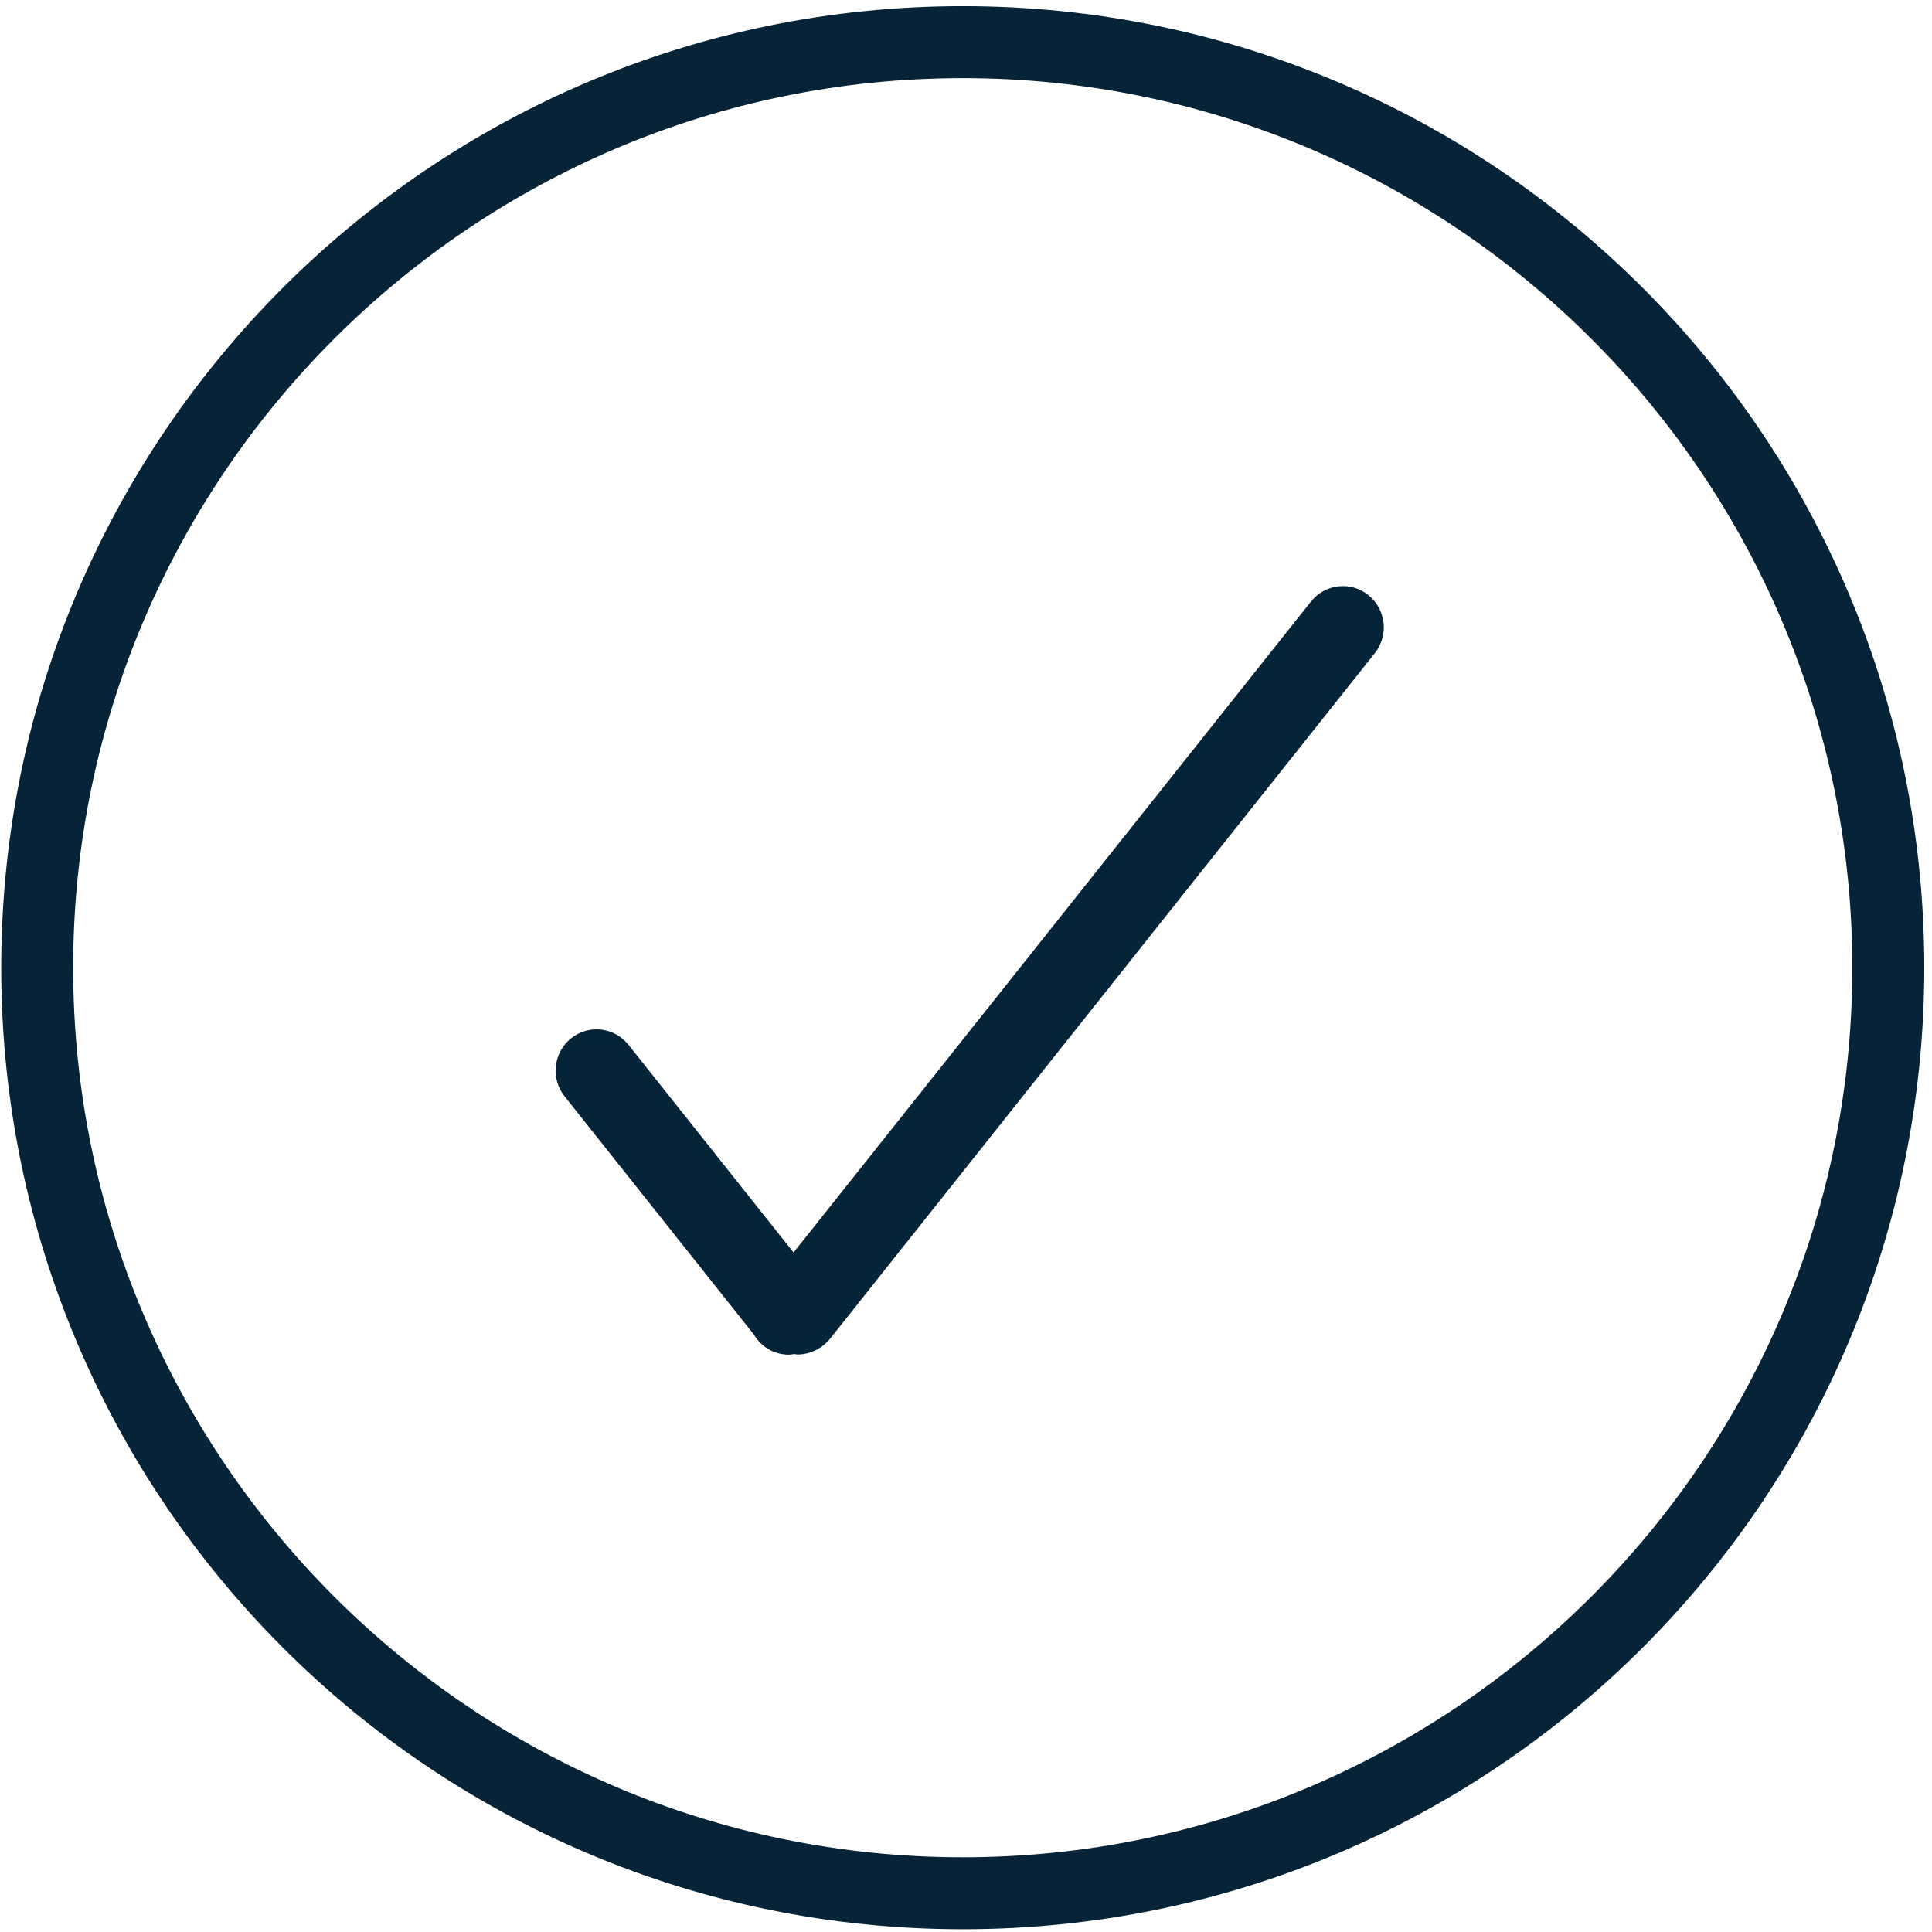 <?xml version="1.0" encoding="UTF-8" standalone="no"?>
<svg width="119px" height="119px" viewBox="0 0 119 119" version="1.1" xmlns="http://www.w3.org/2000/svg" xmlns:xlink="http://www.w3.org/1999/xlink">
    <!-- Generator: Sketch 40.3 (33839) - http://www.bohemiancoding.com/sketch -->
    <title>Group</title>
    <desc>Created with Sketch.</desc>
    <defs></defs>
    <g id="Page-1" stroke="none" stroke-width="1" fill="none" fill-rule="evenodd">
        <g id="Group">
            <path d="M59.3,0.379 C26.59,0.379 0.075,26.896 0.075,59.604 C0.075,92.314 26.59,118.83 59.3,118.83 C92.01,118.83 118.525,92.314 118.525,59.604 C118.525,26.896 92.01,0.379 59.3,0.379 M59.3,4.812 C89.513,4.812 114.093,29.391 114.093,59.604 C114.093,89.819 89.513,114.398 59.3,114.398 C29.087,114.398 4.506,89.819 4.506,59.604 C4.506,29.391 29.087,4.812 59.3,4.812" id="Fill-203" fill="#062338"></path>
            <path d="M83.978,37.05 C83.107,36.342 81.835,36.486 81.137,37.366 L48.879,77.951 L38.318,64.663 C37.62,63.788 36.348,63.644 35.477,64.352 C34.611,65.056 34.467,66.342 35.171,67.222 L46.856,81.926 C47.21,82.561 47.875,82.94 48.588,82.94 C48.702,82.94 48.812,82.907 48.932,82.887 C48.994,82.892 49.06,82.93 49.128,82.93 C49.764,82.93 50.39,82.614 50.783,82.089 L84.289,39.92 C84.987,39.039 84.849,37.759 83.978,37.05 L83.978,37.05 Z" id="Stroke-549" stroke="#062438" fill="#072338"></path>
        </g>
    </g>
</svg>